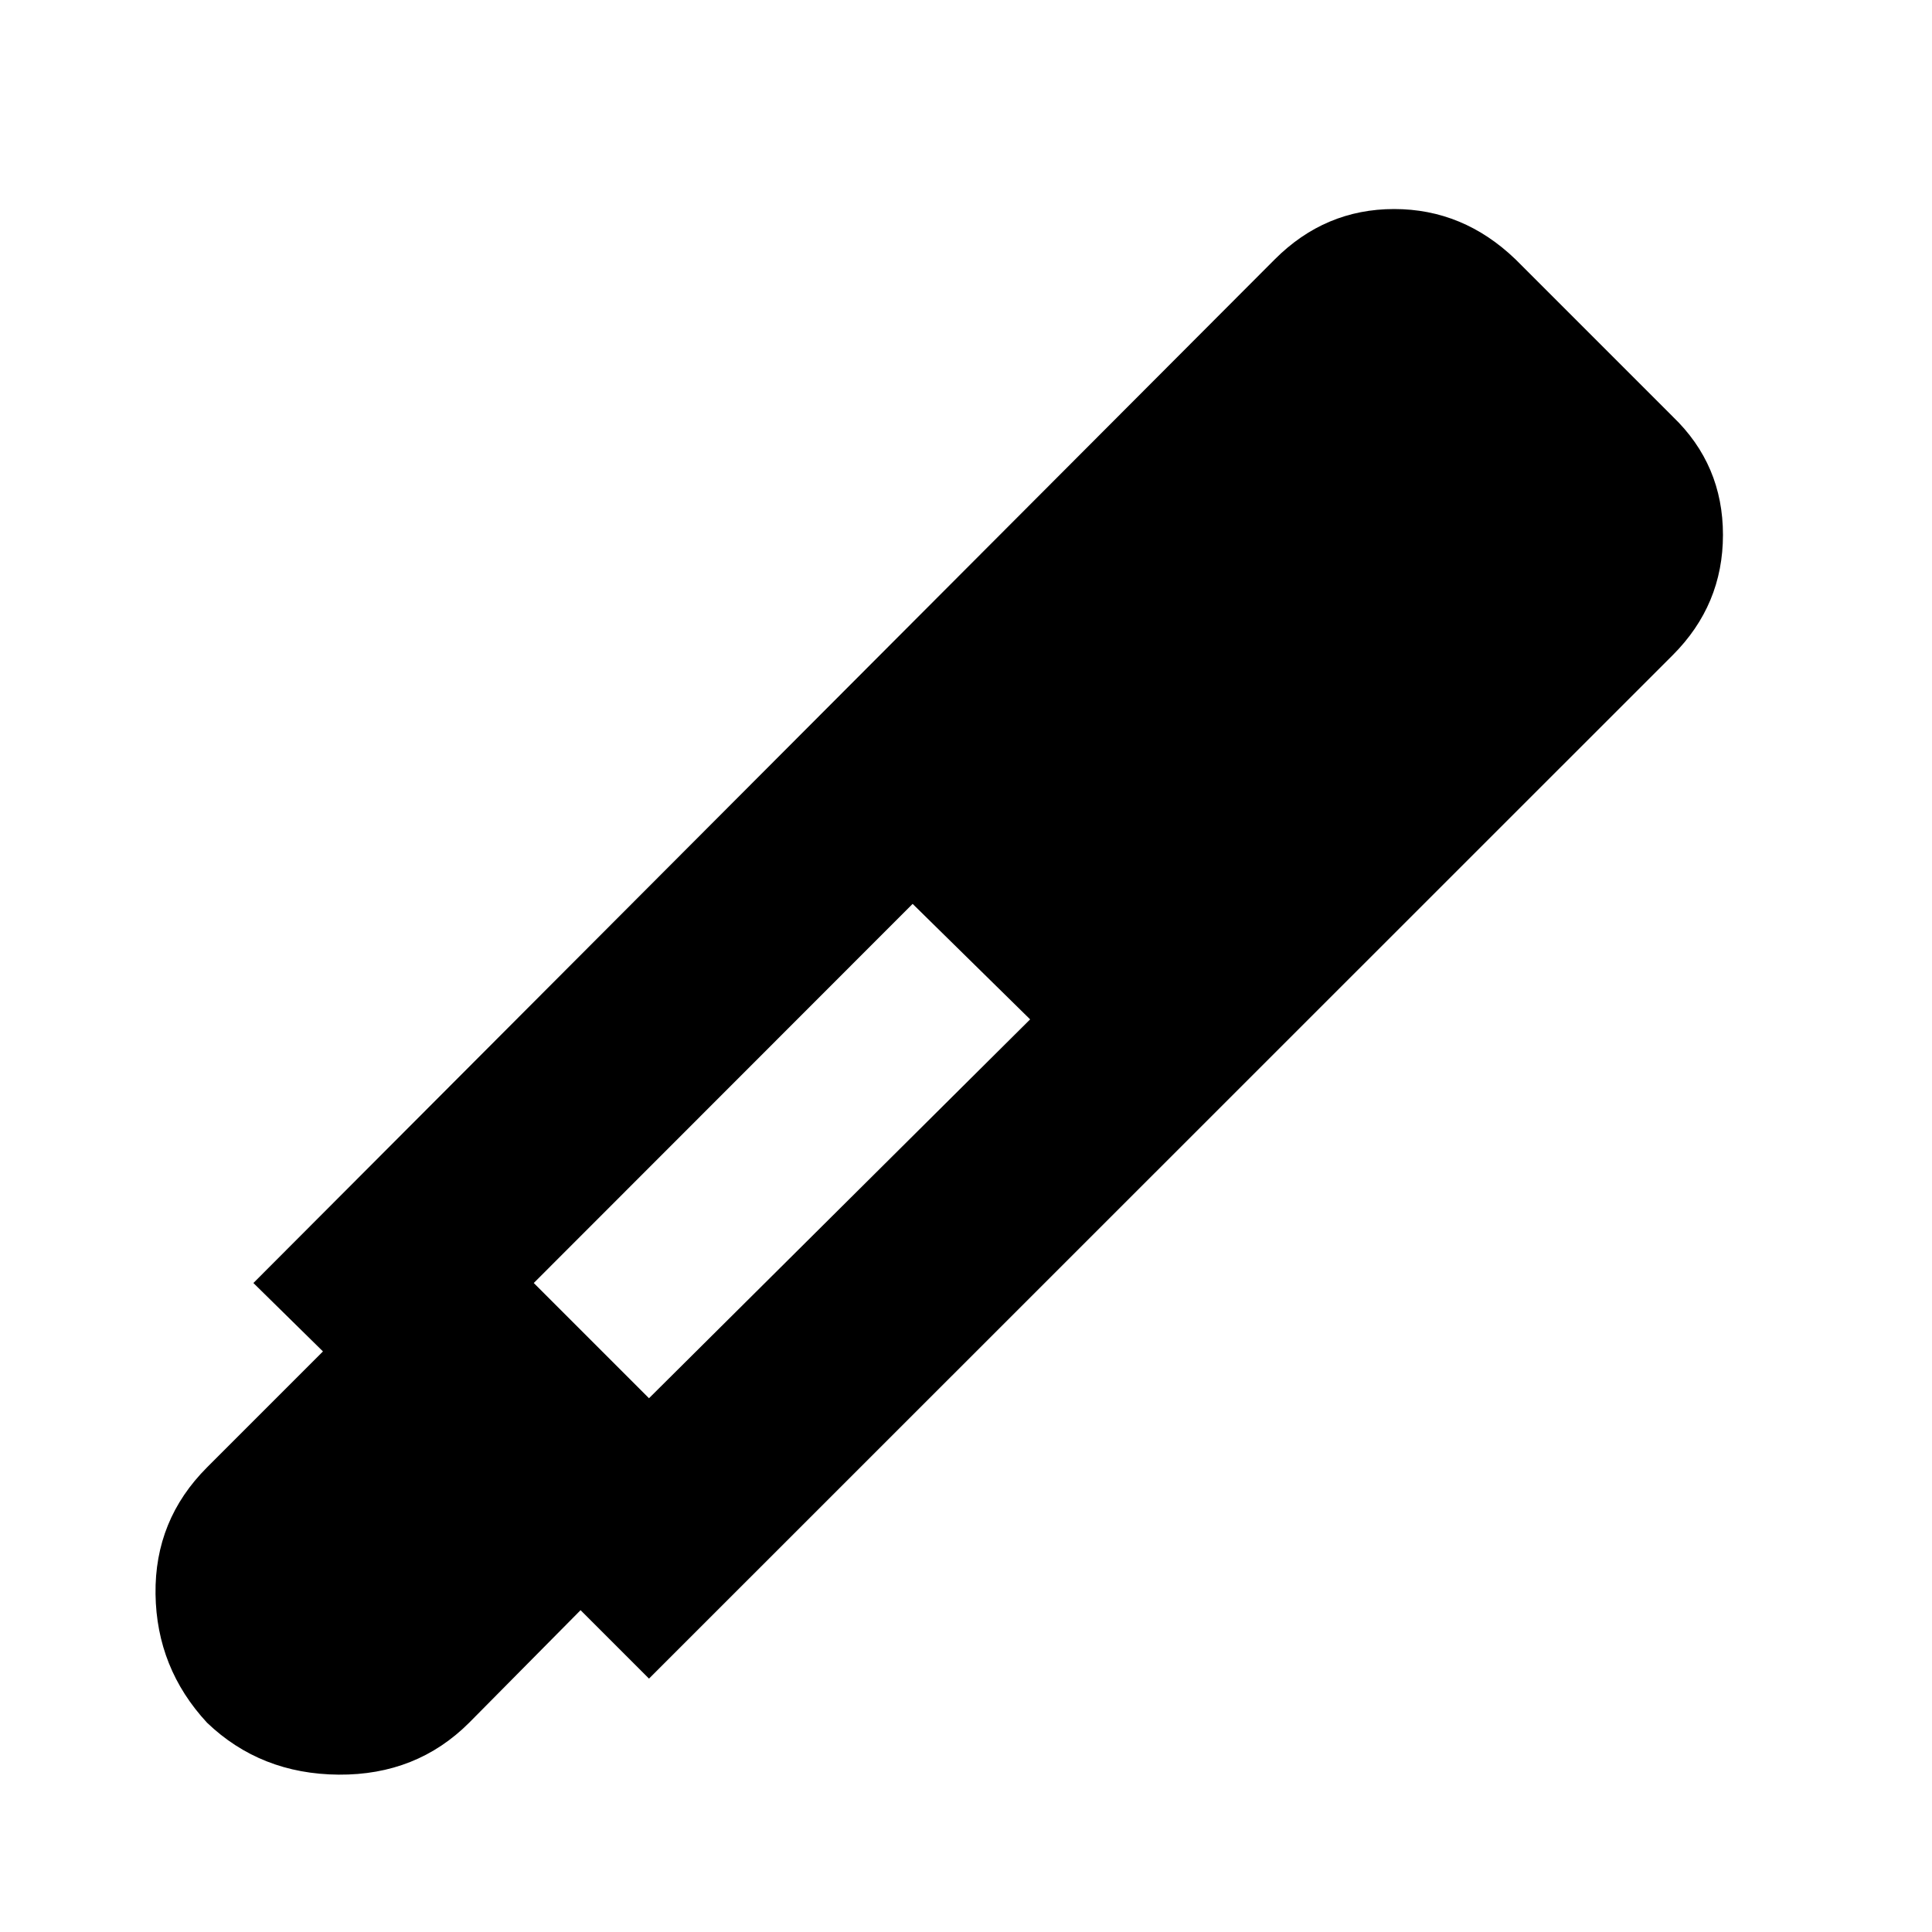 <svg xmlns="http://www.w3.org/2000/svg" height="20" viewBox="0 -960 960 960" width="20"><path d="m322.48-125.91-34-34L233.13-104q-26.09 26.09-64.85 25.81-38.76-.29-65.41-25.81-25.09-27.09-25.59-63.93-.5-36.85 25.59-62.94l57.61-57.61-34.57-34 507.57-508.7q24.96-24.95 59.26-24.95T753-831.18L831.18-753q24.95 23.96 24.95 58.76t-24.95 59.76l-508.7 508.57Zm131-384.96L265.22-322.48l57.26 57.26 189.39-188.26-58.39-57.39Z"/></svg>